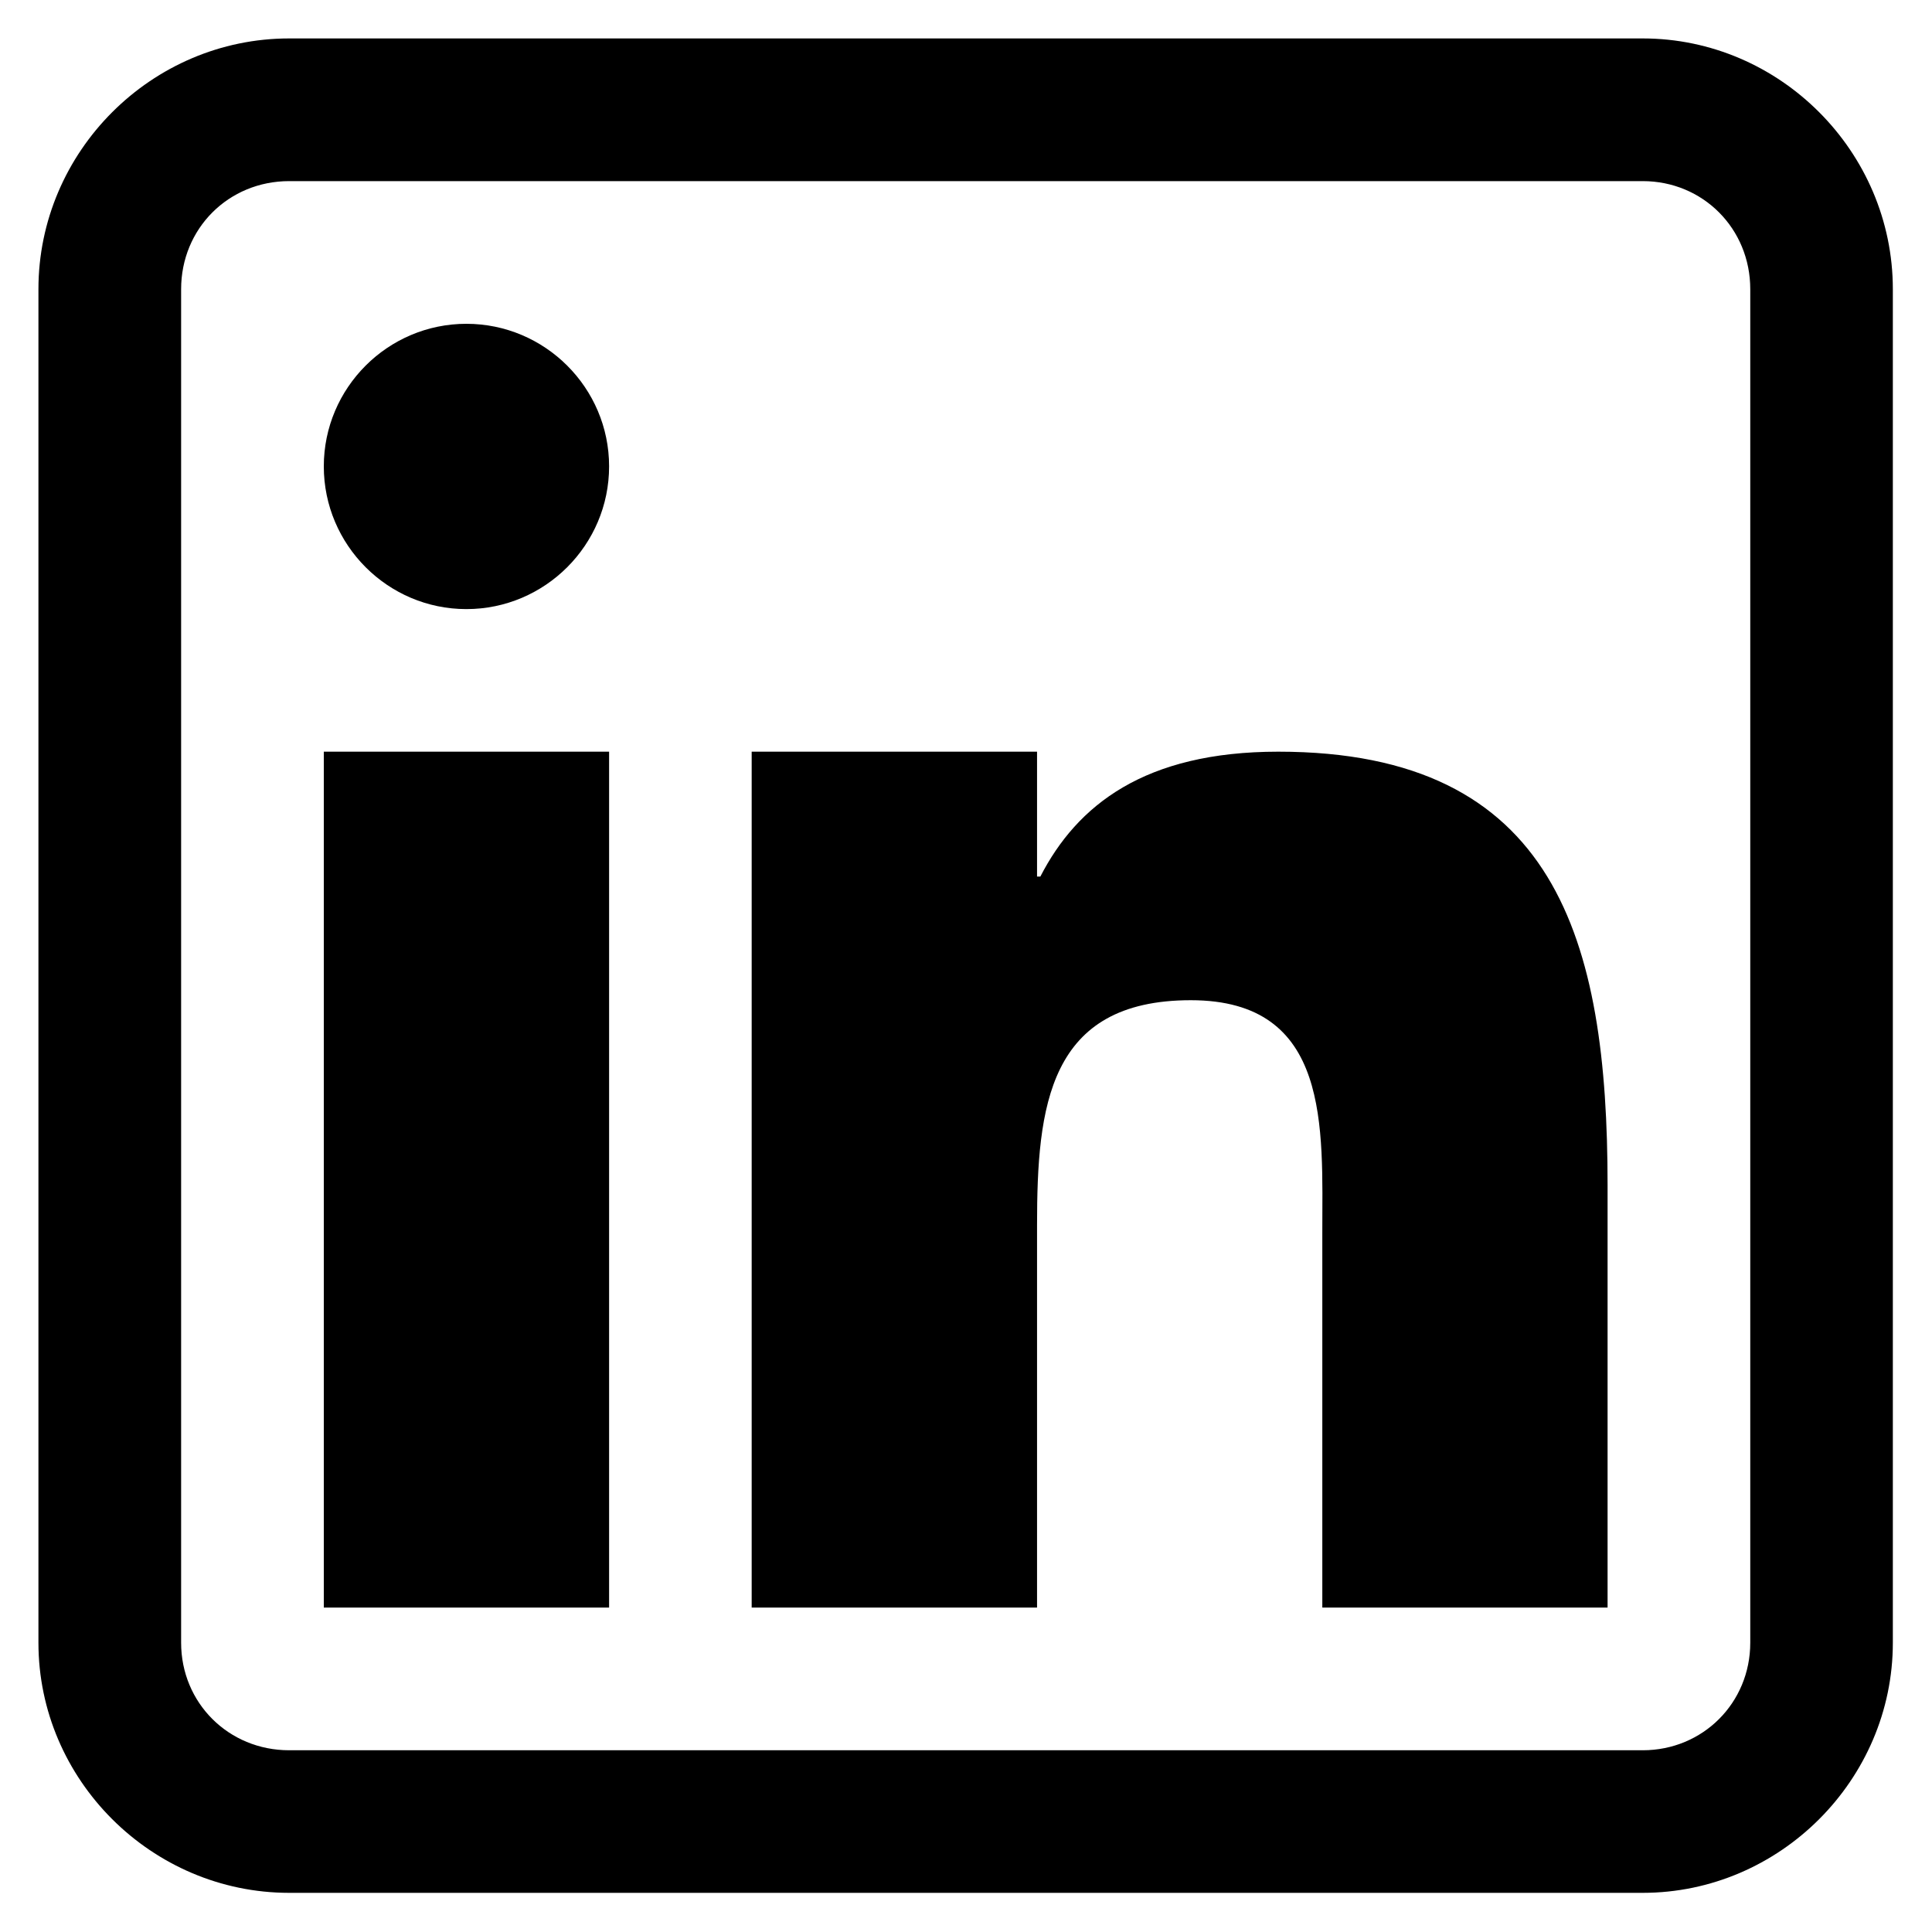 <?xml version="1.0" encoding="UTF-8"?>
<svg xmlns="http://www.w3.org/2000/svg" xmlns:xlink="http://www.w3.org/1999/xlink" width="75pt" height="75pt" viewBox="0 0 75 75" version="1.2">
<defs>
<clipPath id="clip1">
  <path d="M 1.492 1.492 L 73.48 1.492 L 73.48 73.48 L 1.492 73.48 Z M 1.492 1.492 "/>
</clipPath>
</defs>
<g id="surface1">
<g clip-path="url(#clip1)" clip-rule="nonzero">
<path style=" stroke:none;fill-rule:nonzero;fill:rgb(0%,0%,0%);fill-opacity:1;" d="M 11.227 1.492 C 5.883 1.492 1.492 5.883 1.492 11.227 L 1.492 63.77 C 1.492 69.09 5.883 73.48 11.227 73.48 L 63.77 73.48 C 69.09 73.48 73.48 69.09 73.48 63.77 L 73.48 11.227 C 73.48 5.883 69.09 1.492 63.77 1.492 Z M 11.227 7.031 L 63.77 7.031 C 66.105 7.031 67.945 8.871 67.945 11.227 L 67.945 63.77 C 67.945 66.105 66.105 67.945 63.77 67.945 L 11.227 67.945 C 8.871 67.945 7.031 66.105 7.031 63.77 L 7.031 11.227 C 7.031 8.871 8.871 7.031 11.227 7.031 Z M 18.105 12.57 C 15.055 12.57 12.57 15.055 12.57 18.105 C 12.57 21.156 15.055 23.645 18.105 23.645 C 21.156 23.645 23.645 21.156 23.645 18.105 C 23.645 15.055 21.156 12.57 18.105 12.57 Z M 12.57 29.18 L 12.57 62.406 L 23.645 62.406 L 23.645 29.18 Z M 29.18 29.18 L 29.18 62.406 L 40.258 62.406 L 40.258 47.566 C 40.258 42.961 40.688 38.828 46.227 38.828 C 51.676 38.828 51.332 43.781 51.332 47.871 L 51.332 62.406 L 62.406 62.406 L 62.406 46.012 C 62.406 36.492 60.418 29.18 49.621 29.18 C 44.43 29.18 41.812 31.258 40.387 34.027 L 40.258 34.027 L 40.258 29.18 Z M 29.18 29.18 "/>
</g>
</g>
</svg>
